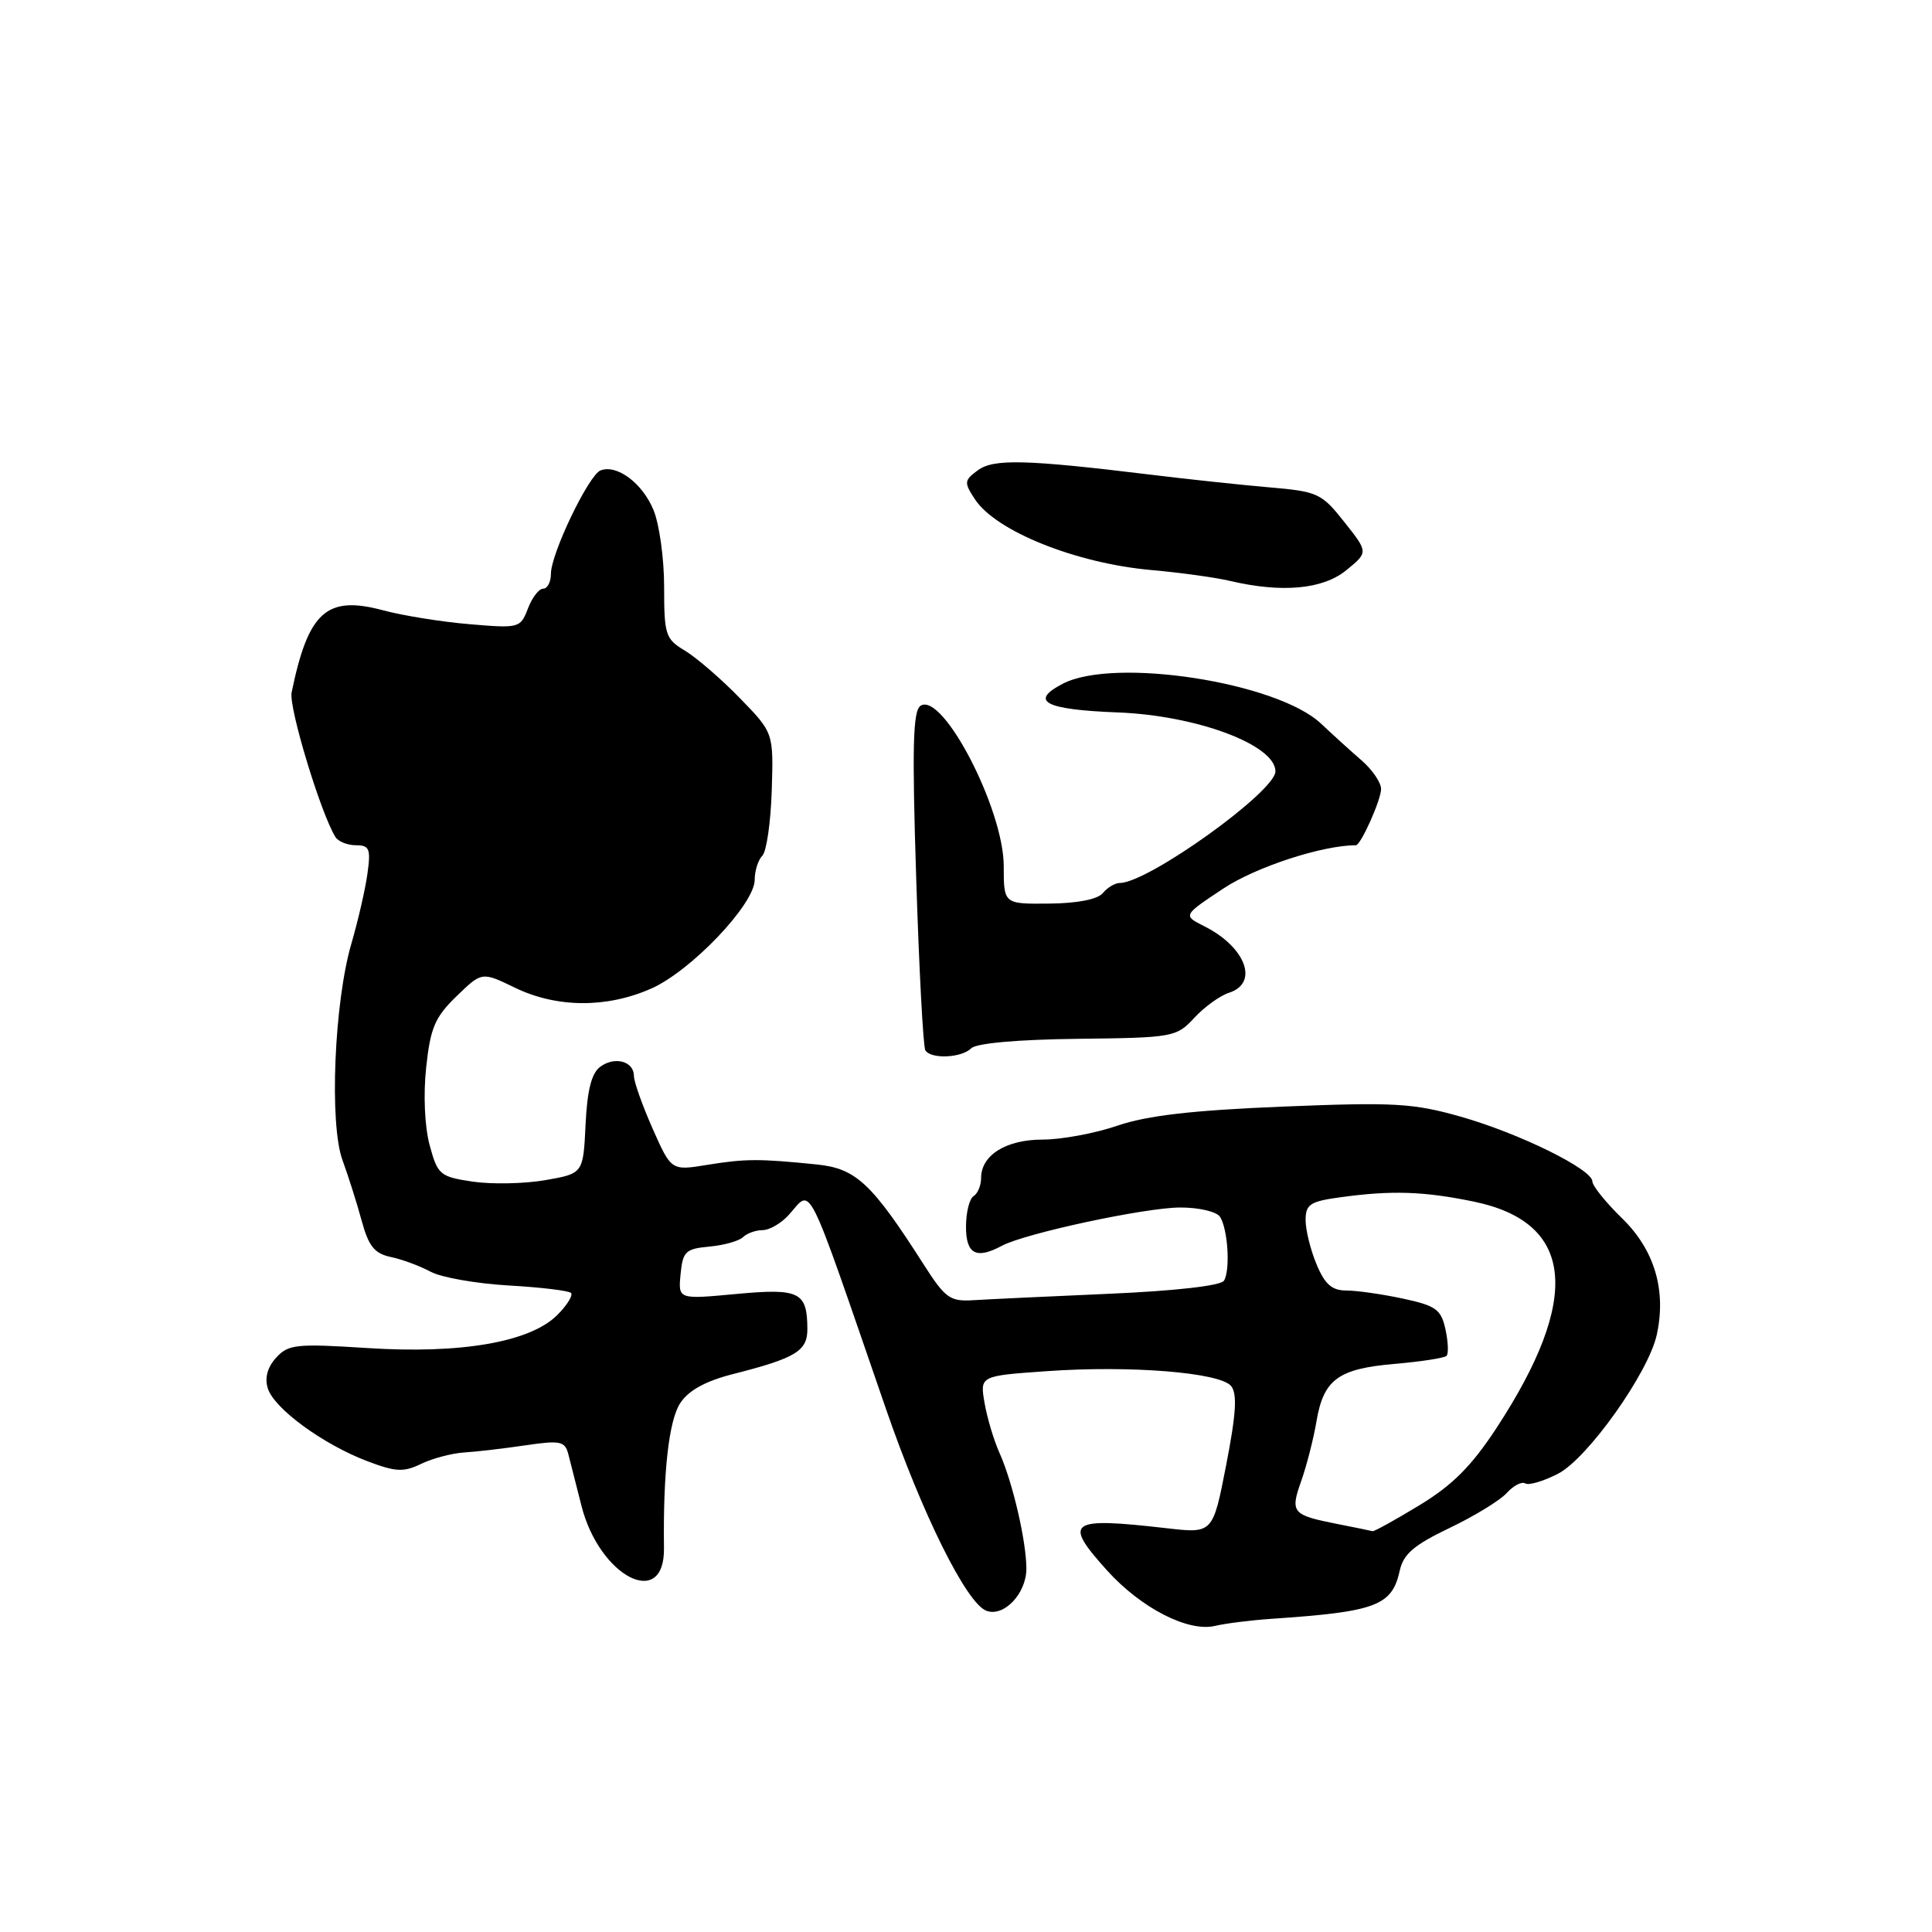 <?xml version="1.0" encoding="UTF-8" standalone="no"?>
<!DOCTYPE svg PUBLIC "-//W3C//DTD SVG 1.1//EN" "http://www.w3.org/Graphics/SVG/1.1/DTD/svg11.dtd" >
<svg xmlns="http://www.w3.org/2000/svg" xmlns:xlink="http://www.w3.org/1999/xlink" version="1.1" viewBox="0 0 256 256">
 <g >
 <path fill="currentColor"
d=" M 168.50 214.50 C 182.37 213.56 184.45 212.78 185.48 208.09 C 185.96 205.92 187.38 204.71 192.06 202.47 C 195.35 200.90 198.77 198.81 199.65 197.83 C 200.54 196.85 201.64 196.28 202.10 196.56 C 202.56 196.85 204.52 196.27 206.44 195.28 C 210.35 193.28 218.42 181.92 219.53 176.87 C 220.82 170.98 219.24 165.64 214.96 161.46 C 212.78 159.34 211.00 157.12 211.00 156.55 C 210.99 154.93 201.27 150.15 193.50 147.95 C 187.26 146.18 184.70 146.03 170.00 146.63 C 157.99 147.12 152.03 147.81 148.09 149.15 C 145.12 150.17 140.66 151.00 138.17 151.00 C 133.30 151.00 130.00 153.06 130.00 156.10 C 130.00 157.08 129.55 158.16 129.00 158.50 C 128.45 158.84 128.00 160.67 128.00 162.56 C 128.00 166.18 129.36 166.90 132.76 165.07 C 135.84 163.42 151.79 160.00 156.40 160.00 C 158.90 160.00 161.23 160.55 161.67 161.25 C 162.71 162.91 163.04 168.32 162.18 169.70 C 161.77 170.36 155.76 171.05 147.00 171.43 C 139.03 171.78 130.94 172.16 129.03 172.28 C 125.87 172.48 125.27 172.05 122.36 167.50 C 115.52 156.79 113.42 154.83 108.25 154.30 C 100.60 153.52 98.77 153.53 93.72 154.35 C 88.95 155.13 88.95 155.13 86.47 149.54 C 85.11 146.46 84.00 143.33 84.00 142.58 C 84.00 140.63 81.48 139.93 79.55 141.34 C 78.38 142.19 77.81 144.43 77.59 149.02 C 77.28 155.50 77.28 155.50 72.23 156.38 C 69.45 156.86 65.12 156.94 62.61 156.57 C 58.29 155.92 57.99 155.67 56.93 151.74 C 56.27 149.30 56.08 145.04 56.47 141.43 C 57.03 136.19 57.63 134.78 60.49 132.01 C 63.85 128.75 63.85 128.75 68.24 130.88 C 73.78 133.56 80.39 133.60 86.29 130.99 C 91.57 128.66 100.00 119.80 100.00 116.59 C 100.00 115.39 100.46 113.94 101.01 113.39 C 101.57 112.83 102.13 108.94 102.26 104.73 C 102.50 97.09 102.50 97.09 98.00 92.47 C 95.53 89.93 92.26 87.12 90.75 86.21 C 88.18 84.68 88.00 84.12 88.00 77.75 C 88.00 74.00 87.36 69.41 86.58 67.55 C 85.11 64.01 81.74 61.50 79.58 62.33 C 78.01 62.93 73.00 73.36 73.00 76.03 C 73.00 77.11 72.54 78.00 71.98 78.00 C 71.41 78.00 70.50 79.19 69.95 80.64 C 68.96 83.22 68.79 83.27 62.22 82.71 C 58.52 82.40 53.38 81.57 50.80 80.88 C 43.28 78.85 40.85 81.03 38.64 91.76 C 38.24 93.72 42.49 107.75 44.44 110.90 C 44.81 111.50 46.04 112.00 47.16 112.00 C 48.95 112.00 49.15 112.47 48.69 115.75 C 48.41 117.81 47.45 121.97 46.57 125.00 C 44.28 132.81 43.62 148.92 45.38 153.72 C 46.14 155.80 47.29 159.41 47.92 161.74 C 48.84 165.13 49.62 166.10 51.79 166.56 C 53.28 166.87 55.65 167.75 57.06 168.51 C 58.47 169.27 63.10 170.08 67.36 170.33 C 71.62 170.57 75.35 171.02 75.66 171.32 C 75.96 171.63 75.14 172.95 73.84 174.25 C 70.25 177.84 61.07 179.43 48.63 178.62 C 39.23 178.02 38.20 178.13 36.58 179.91 C 35.43 181.18 35.05 182.59 35.49 183.98 C 36.34 186.65 42.77 191.36 48.61 193.59 C 52.41 195.04 53.46 195.10 55.78 193.98 C 57.28 193.25 59.85 192.57 61.50 192.46 C 63.15 192.36 66.81 191.93 69.64 191.51 C 74.19 190.84 74.84 190.96 75.29 192.62 C 75.56 193.66 76.35 196.75 77.04 199.50 C 79.42 208.94 88.09 213.40 87.98 205.13 C 87.85 195.16 88.62 188.23 90.13 185.93 C 91.24 184.23 93.46 183.01 97.13 182.07 C 105.45 179.96 107.00 179.01 106.98 176.09 C 106.96 171.18 105.94 170.68 97.54 171.46 C 89.86 172.18 89.86 172.18 90.18 168.84 C 90.47 165.82 90.84 165.47 94.00 165.18 C 95.92 165.00 97.93 164.44 98.45 163.93 C 98.97 163.42 100.14 163.00 101.05 163.00 C 101.95 163.00 103.50 162.10 104.50 161.00 C 107.67 157.50 106.55 155.28 117.37 186.62 C 122.20 200.63 128.06 212.43 130.69 213.43 C 132.99 214.32 136.00 211.17 136.00 207.86 C 136.00 204.23 134.17 196.36 132.43 192.50 C 131.69 190.85 130.80 187.88 130.46 185.90 C 129.84 182.31 129.84 182.31 138.65 181.69 C 149.75 180.90 161.64 181.86 163.12 183.65 C 163.96 184.66 163.80 187.30 162.48 194.10 C 160.71 203.20 160.71 203.20 154.61 202.50 C 141.59 201.01 140.81 201.56 146.69 208.09 C 151.19 213.08 157.43 216.28 161.00 215.44 C 162.38 215.11 165.75 214.69 168.50 214.50 Z  M 128.70 138.90 C 129.37 138.23 134.89 137.74 142.80 137.65 C 155.48 137.50 155.87 137.43 158.25 134.87 C 159.59 133.42 161.66 131.93 162.84 131.55 C 166.84 130.28 165.09 125.52 159.61 122.75 C 156.72 121.30 156.72 121.30 162.11 117.73 C 166.43 114.87 175.23 112.00 179.66 112.00 C 180.31 112.00 183.00 105.99 183.00 104.54 C 183.00 103.69 181.83 101.98 180.40 100.74 C 178.97 99.51 176.58 97.33 175.07 95.91 C 169.29 90.41 147.67 87.05 140.84 90.59 C 136.33 92.92 138.44 94.03 148.09 94.40 C 158.58 94.80 169.00 98.70 169.00 102.21 C 169.00 104.89 152.11 117.00 148.37 117.00 C 147.75 117.00 146.74 117.60 146.13 118.34 C 145.44 119.17 142.75 119.70 139.01 119.73 C 133.00 119.79 133.00 119.79 133.00 114.77 C 133.00 107.23 124.94 91.68 121.99 93.51 C 120.97 94.14 120.84 98.86 121.40 116.32 C 121.78 128.44 122.33 138.72 122.61 139.17 C 123.35 140.37 127.41 140.19 128.70 138.90 Z  M 178.40 75.55 C 181.31 73.18 181.31 73.18 178.13 69.17 C 175.12 65.36 174.61 65.13 168.23 64.58 C 164.53 64.26 157.45 63.51 152.50 62.90 C 135.92 60.88 131.65 60.77 129.56 62.32 C 127.75 63.65 127.72 63.93 129.18 66.15 C 131.95 70.38 142.54 74.63 152.51 75.53 C 156.37 75.87 161.09 76.52 163.01 76.98 C 169.88 78.59 175.30 78.09 178.40 75.55 Z  M 177.23 201.94 C 171.19 200.75 170.93 200.44 172.43 196.21 C 173.15 194.16 174.06 190.61 174.44 188.33 C 175.38 182.78 177.32 181.36 184.83 180.72 C 188.31 180.42 191.39 179.94 191.67 179.66 C 191.96 179.38 191.89 177.79 191.53 176.14 C 190.95 173.50 190.27 173.01 185.89 172.07 C 183.14 171.48 179.78 171.00 178.40 171.00 C 176.49 171.00 175.55 170.18 174.45 167.53 C 173.65 165.62 173.00 162.99 173.00 161.67 C 173.00 159.58 173.59 159.19 177.64 158.64 C 184.41 157.71 188.65 157.85 195.29 159.22 C 208.60 161.97 209.60 171.95 198.30 189.21 C 194.99 194.26 192.47 196.79 188.07 199.46 C 184.86 201.41 182.07 202.95 181.87 202.89 C 181.67 202.83 179.58 202.40 177.23 201.94 Z "/>
</g>
</svg>
